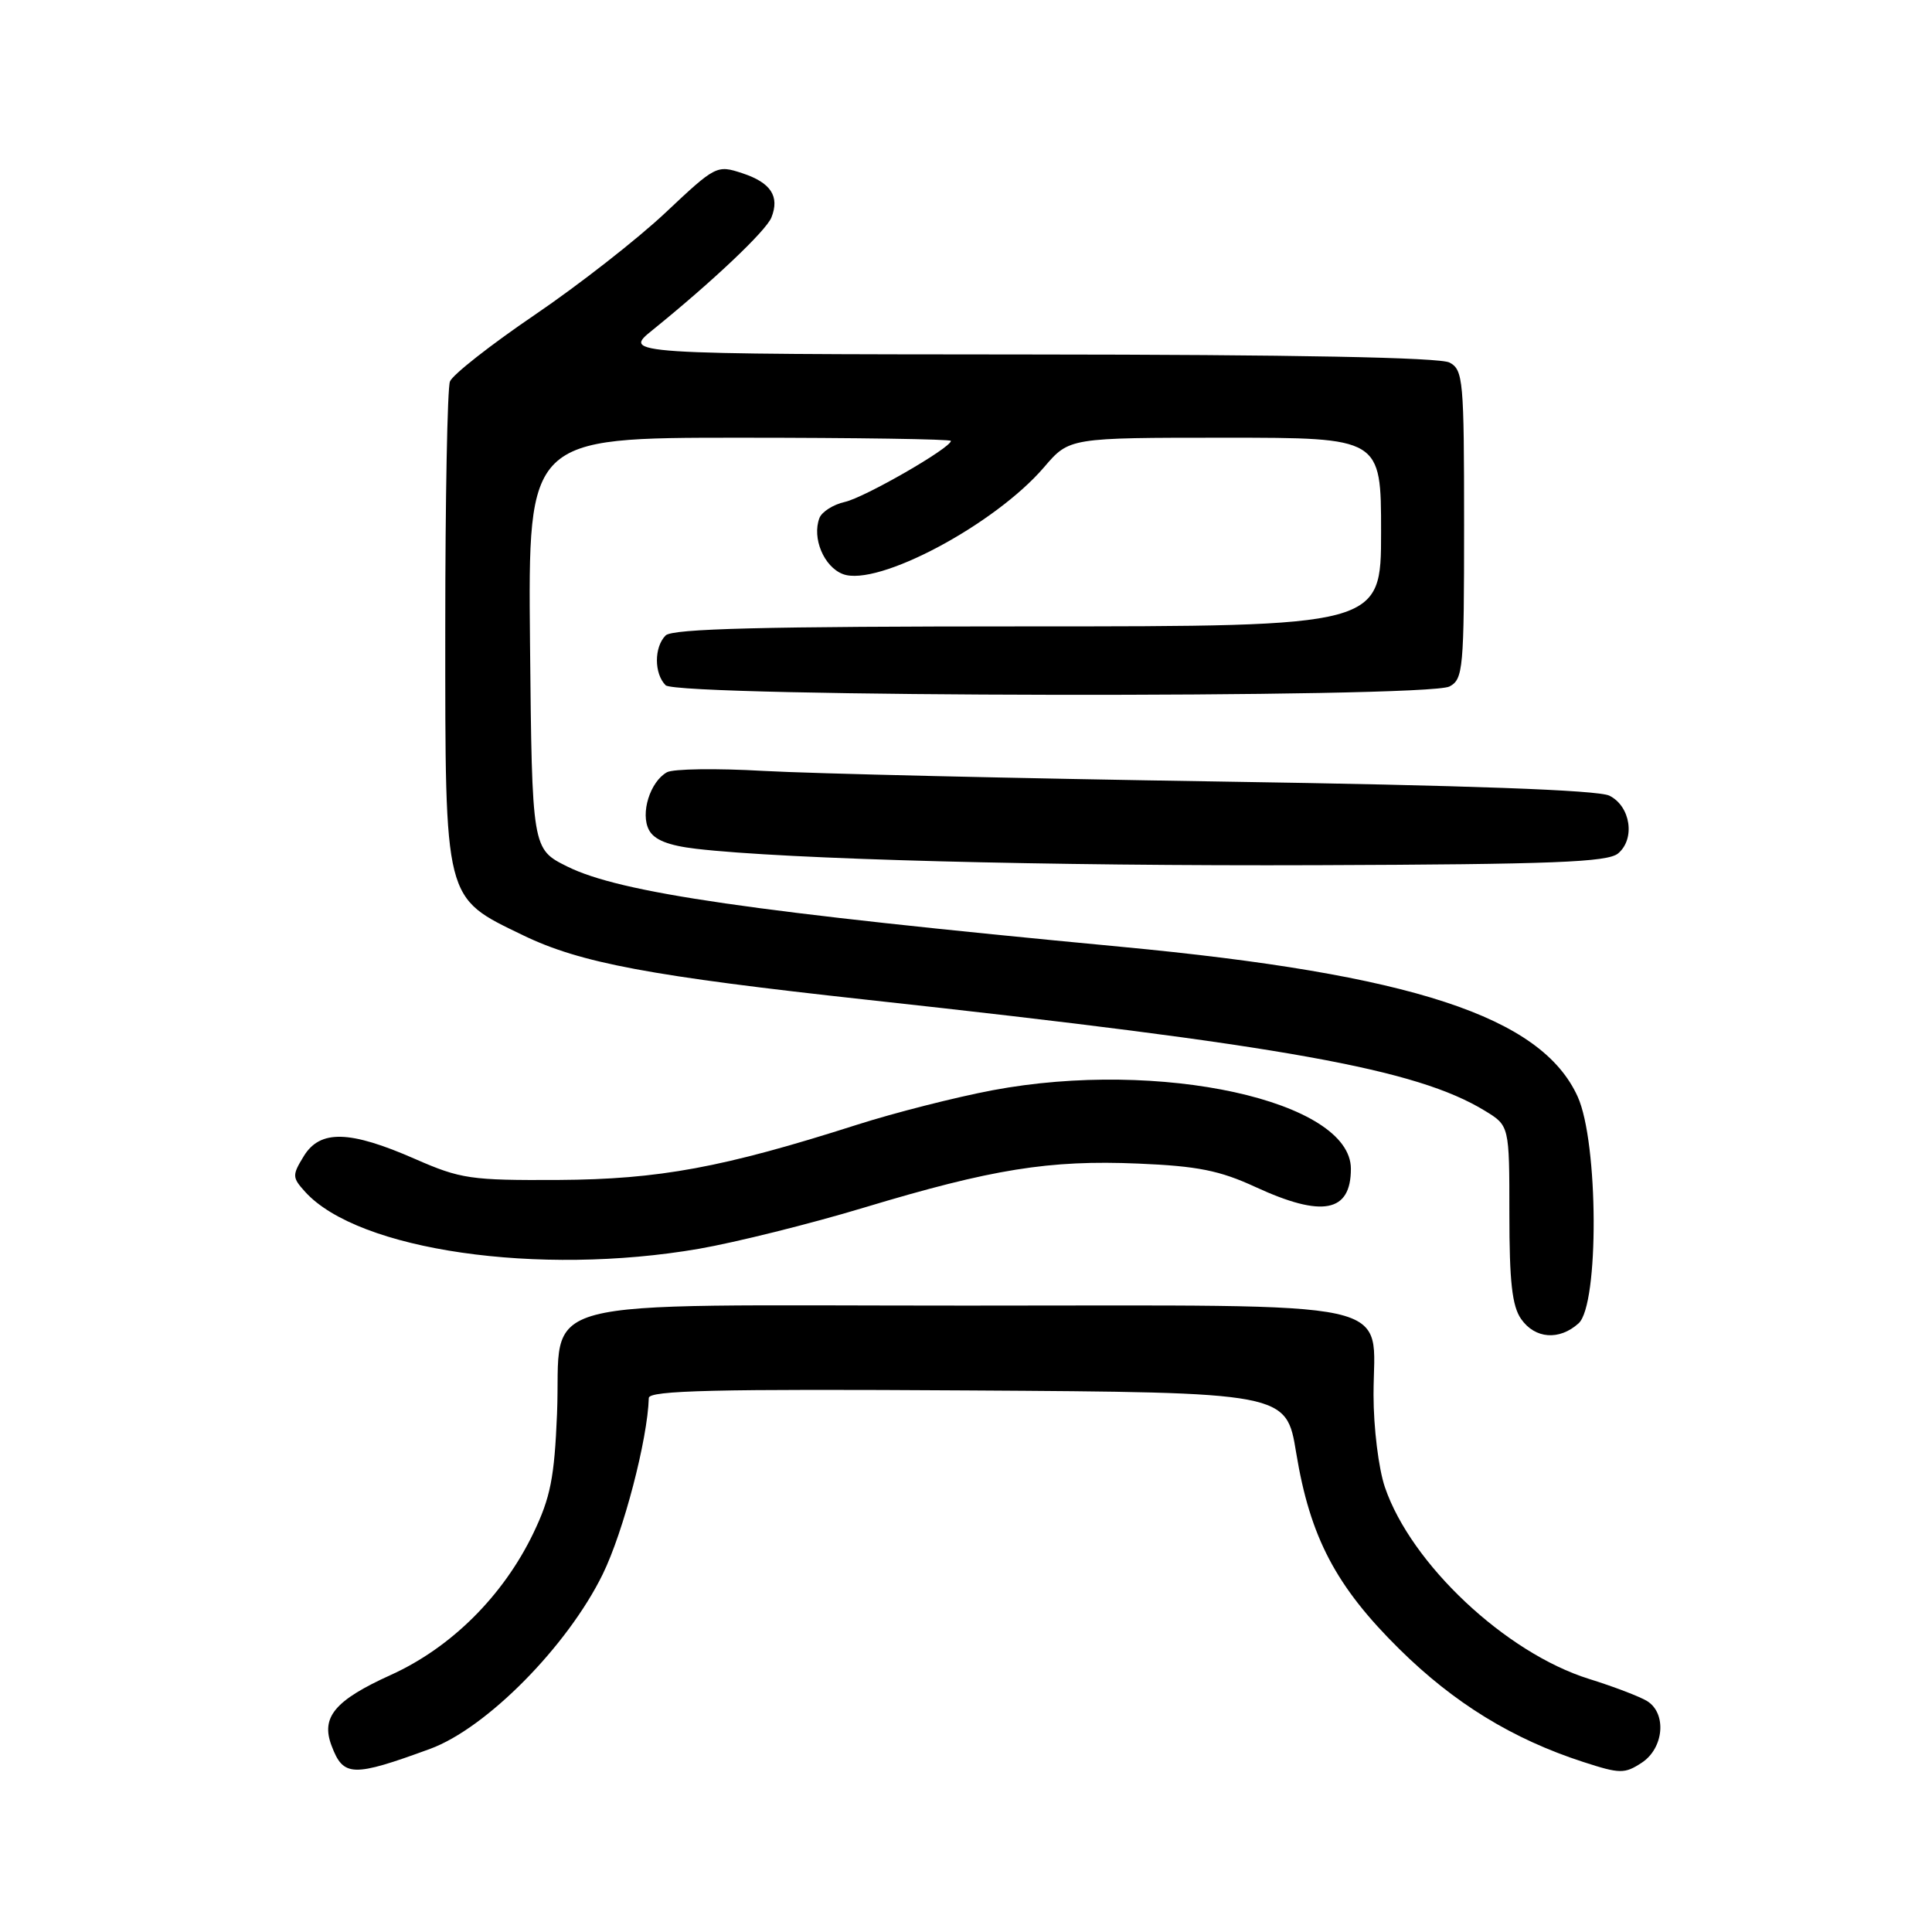 <?xml version="1.0" encoding="UTF-8" standalone="no"?>
<!DOCTYPE svg PUBLIC "-//W3C//DTD SVG 1.1//EN" "http://www.w3.org/Graphics/SVG/1.1/DTD/svg11.dtd" >
<svg xmlns="http://www.w3.org/2000/svg" xmlns:xlink="http://www.w3.org/1999/xlink" version="1.1" viewBox="0 0 256 256">
 <g >
 <path fill="currentColor"
d=" M 57.00 231.73 C 64.46 228.99 75.19 218.13 79.86 208.60 C 82.62 202.96 85.81 190.74 85.97 185.24 C 85.99 184.24 94.79 184.03 128.22 184.24 C 170.44 184.50 170.44 184.50 171.75 192.50 C 173.59 203.70 177.00 210.19 185.41 218.50 C 192.68 225.68 200.42 230.43 209.79 233.47 C 214.66 235.05 215.26 235.06 217.54 233.57 C 220.48 231.64 220.88 227.03 218.25 225.40 C 217.29 224.81 213.82 223.48 210.54 222.46 C 199.51 219.01 186.98 207.24 183.51 197.07 C 182.67 194.61 182.00 189.18 182.00 184.82 C 182.00 171.94 186.85 173.00 128.04 173.00 C 68.72 173.00 74.45 171.49 73.81 187.32 C 73.46 195.83 72.94 198.43 70.66 203.18 C 66.66 211.47 59.78 218.32 51.78 221.94 C 44.35 225.31 42.49 227.54 43.94 231.33 C 45.50 235.46 46.73 235.49 57.00 231.73 Z  M 209.17 175.35 C 211.90 172.88 211.81 151.39 209.05 145.31 C 204.24 134.70 187.15 129.10 148.50 125.45 C 99.47 120.81 82.21 118.31 75.17 114.82 C 70.50 112.50 70.50 112.50 70.23 85.25 C 69.97 58.00 69.97 58.00 97.98 58.00 C 113.39 58.00 126.00 58.19 126.00 58.42 C 126.00 59.35 114.54 65.94 111.94 66.51 C 110.42 66.85 108.90 67.81 108.58 68.64 C 107.57 71.29 109.17 75.11 111.69 76.07 C 116.25 77.81 131.83 69.52 138.36 61.89 C 141.69 58.00 141.69 58.00 162.35 58.00 C 183.00 58.00 183.00 58.00 183.00 70.50 C 183.00 83.00 183.00 83.00 136.20 83.00 C 101.13 83.00 89.10 83.30 88.20 84.20 C 86.66 85.74 86.66 89.26 88.20 90.80 C 89.78 92.38 189.13 92.54 192.07 90.96 C 193.88 89.99 194.00 88.67 194.00 69.50 C 194.00 50.33 193.88 49.01 192.07 48.04 C 190.80 47.36 171.44 46.99 136.32 46.97 C 82.50 46.93 82.50 46.93 86.48 43.72 C 94.43 37.29 101.52 30.58 102.22 28.81 C 103.33 26.01 102.14 24.20 98.38 22.96 C 94.98 21.84 94.84 21.91 88.20 28.16 C 84.50 31.65 76.70 37.75 70.86 41.72 C 65.02 45.69 59.96 49.66 59.62 50.55 C 59.28 51.44 59.00 66.14 59.00 83.21 C 59.00 119.67 58.79 118.84 69.31 123.93 C 76.92 127.61 86.11 129.33 115.03 132.49 C 170.36 138.53 187.69 141.65 196.75 147.18 C 200.00 149.16 200.00 149.16 200.00 160.86 C 200.00 169.83 200.36 173.07 201.56 174.78 C 203.40 177.41 206.62 177.65 209.17 175.35 Z  M 92.62 165.47 C 97.50 164.62 107.35 162.17 114.50 160.01 C 131.45 154.90 139.03 153.68 150.81 154.18 C 158.67 154.51 161.61 155.09 166.37 157.29 C 175.22 161.37 179.00 160.65 179.00 154.87 C 179.00 145.85 153.68 140.30 131.54 144.46 C 126.61 145.39 118.51 147.45 113.54 149.04 C 95.80 154.71 87.34 156.27 74.00 156.35 C 62.36 156.41 61.05 156.22 55.00 153.57 C 46.32 149.76 42.41 149.67 40.25 153.20 C 38.70 155.73 38.71 156.02 40.43 157.92 C 47.45 165.68 71.36 169.14 92.62 165.47 Z  M 214.40 113.09 C 216.71 111.16 216.07 106.83 213.25 105.43 C 211.76 104.69 194.45 104.06 161.75 103.56 C 134.66 103.14 107.40 102.50 101.18 102.15 C 94.95 101.79 89.19 101.87 88.37 102.33 C 86.13 103.59 84.82 107.80 86.00 109.99 C 86.69 111.29 88.57 112.04 92.25 112.47 C 104.14 113.86 138.78 114.77 174.60 114.64 C 205.82 114.53 213.00 114.24 214.40 113.09 Z "/>
</g>
</svg>